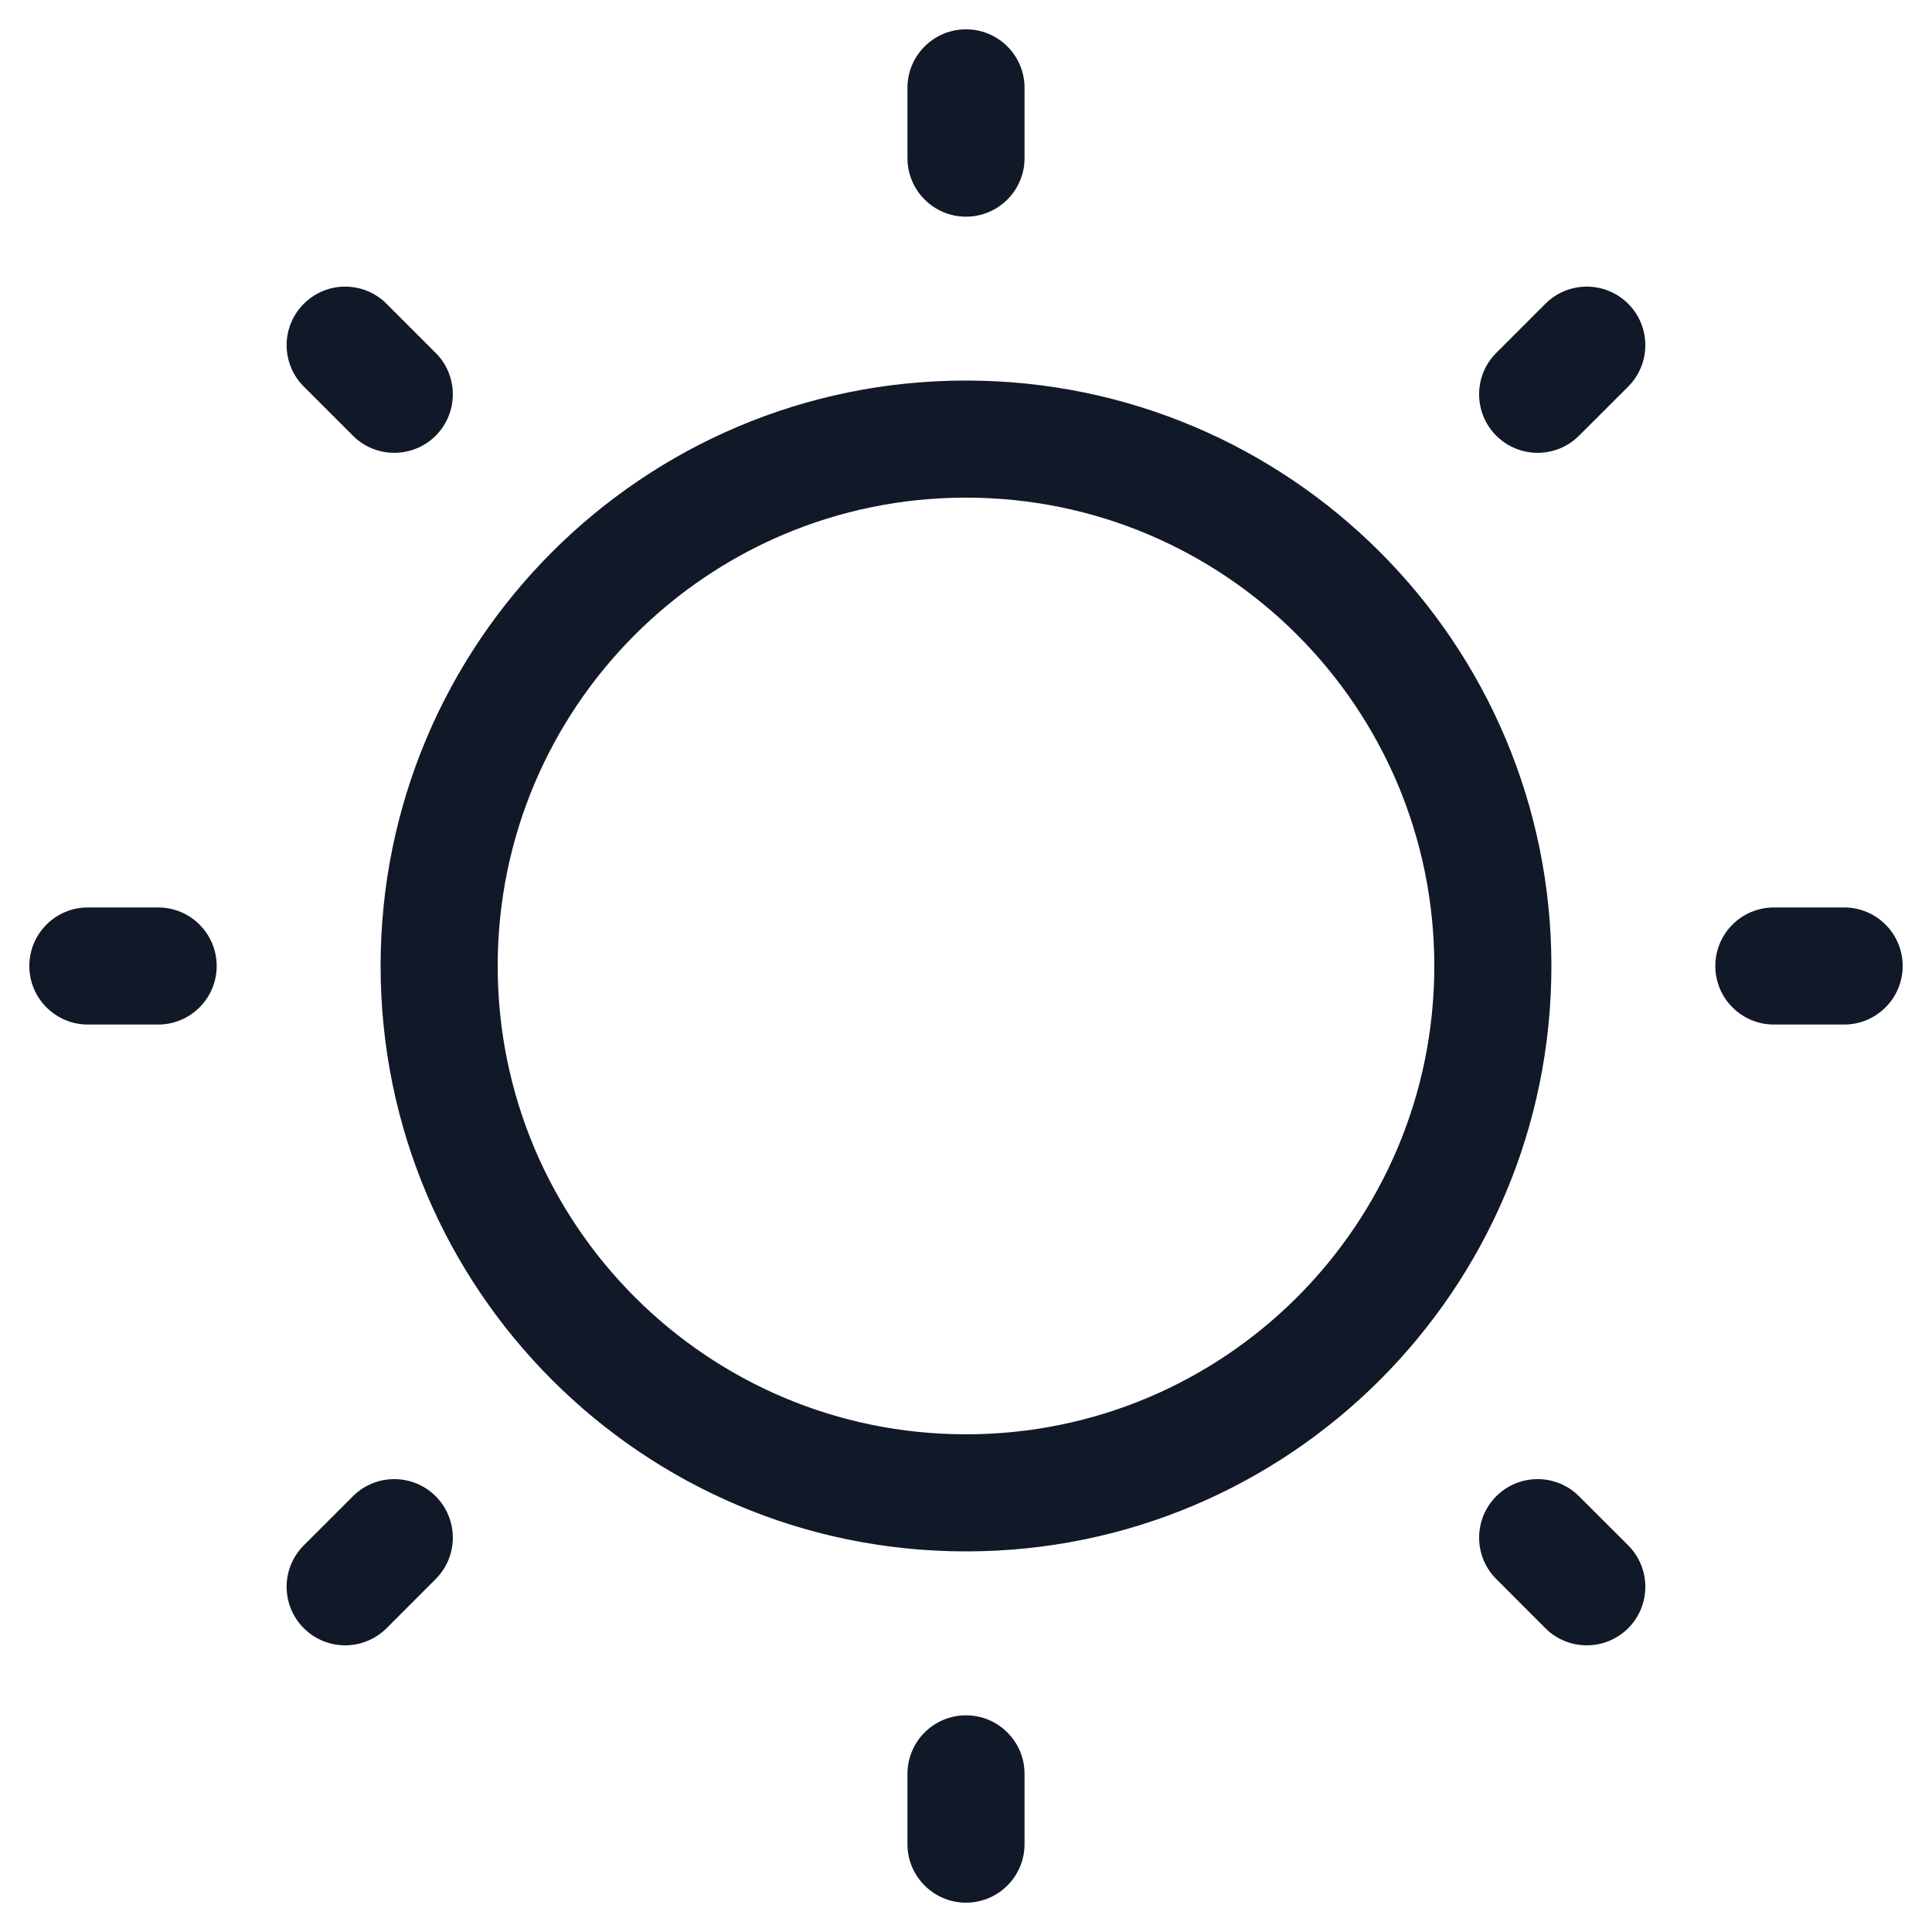 <svg width="33" height="33" viewBox="0 0 33 33" fill="none" xmlns="http://www.w3.org/2000/svg">
<path fill-rule="evenodd" clip-rule="evenodd" d="M16.5 0.501C17.052 0.501 17.5 0.948 17.5 1.501V2.701C17.5 3.253 17.052 3.701 16.5 3.701C15.948 3.701 15.5 3.253 15.5 2.701V1.501C15.5 0.948 15.948 0.501 16.5 0.501ZM16.5 8.5C12.082 8.5 8.501 12.082 8.501 16.5C8.501 20.918 12.082 24.499 16.5 24.499C20.918 24.499 24.499 20.918 24.499 16.5C24.499 12.082 20.918 8.5 16.5 8.5ZM6.501 16.5C6.501 10.977 10.977 6.5 16.5 6.5C22.023 6.5 26.499 10.977 26.499 16.5C26.499 22.022 22.023 26.499 16.5 26.499C10.977 26.499 6.501 22.022 6.501 16.5ZM6.603 5.189C6.212 4.798 5.579 4.798 5.189 5.189C4.798 5.579 4.798 6.212 5.189 6.603L6.028 7.442C6.418 7.832 7.051 7.832 7.442 7.442C7.832 7.051 7.832 6.418 7.442 6.028L6.603 5.189ZM0.501 16.5C0.501 15.947 0.949 15.5 1.501 15.5H2.701C3.253 15.5 3.701 15.947 3.701 16.5C3.701 17.052 3.253 17.5 2.701 17.5H1.501C0.949 17.5 0.501 17.052 0.501 16.5ZM7.442 26.971C7.832 26.581 7.832 25.948 7.442 25.557C7.051 25.167 6.418 25.167 6.028 25.557L5.189 26.396C4.798 26.787 4.798 27.42 5.189 27.811C5.579 28.201 6.212 28.201 6.603 27.811L7.442 26.971ZM16.5 29.299C17.052 29.299 17.5 29.747 17.5 30.299V31.499C17.5 32.051 17.052 32.499 16.5 32.499C15.948 32.499 15.5 32.051 15.5 31.499V30.299C15.5 29.747 15.948 29.299 16.5 29.299ZM26.971 25.557C26.581 25.167 25.948 25.167 25.557 25.557C25.167 25.948 25.167 26.581 25.557 26.971L26.396 27.811C26.787 28.201 27.42 28.201 27.811 27.811C28.201 27.42 28.201 26.787 27.811 26.396L26.971 25.557ZM29.299 16.5C29.299 15.947 29.747 15.5 30.299 15.5H31.499C32.051 15.5 32.499 15.947 32.499 16.5C32.499 17.052 32.051 17.5 31.499 17.5H30.299C29.747 17.5 29.299 17.052 29.299 16.5ZM27.811 6.603C28.201 6.212 28.201 5.579 27.811 5.189C27.42 4.798 26.787 4.798 26.396 5.189L25.557 6.028C25.167 6.418 25.167 7.051 25.557 7.442C25.948 7.832 26.581 7.832 26.971 7.442L27.811 6.603Z" fill="#111827"/>
</svg>
